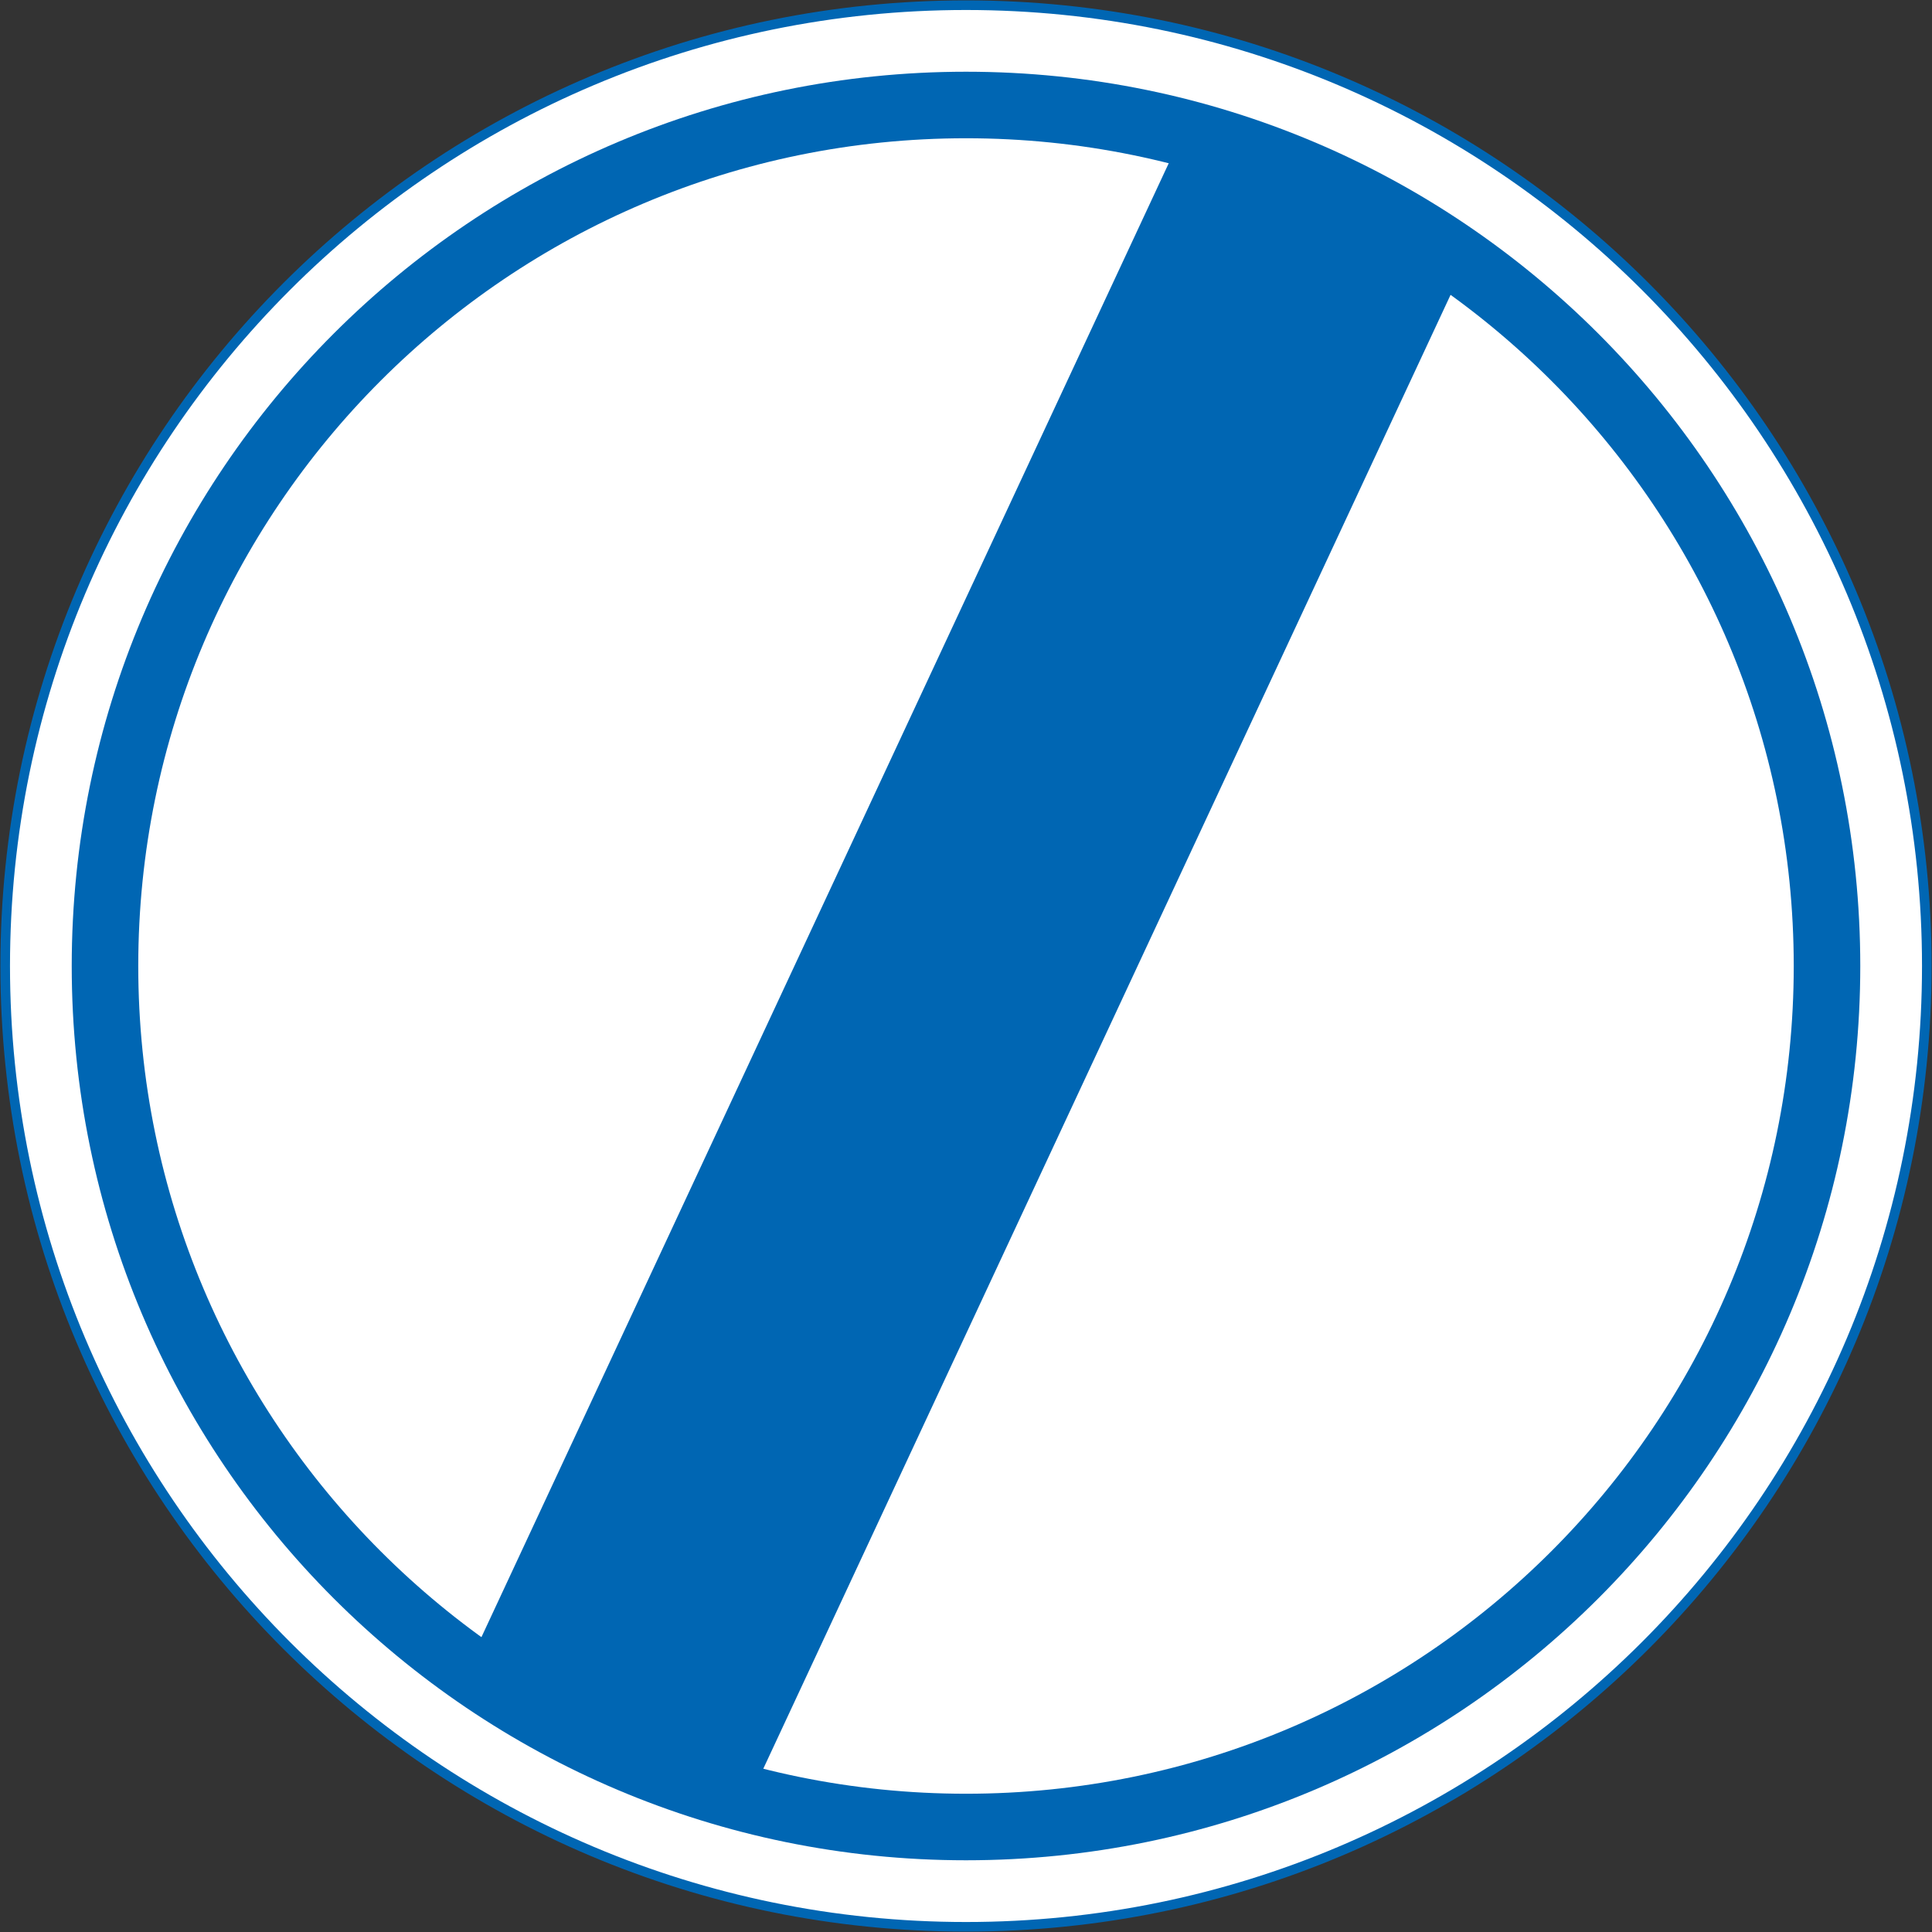 <?xml version="1.0" encoding="UTF-8" standalone="no"?>
<!-- Created with Inkscape (http://www.inkscape.org/) -->

<svg
   xmlns:osb="http://www.openswatchbook.org/uri/2009/osb"
   xmlns:dc="http://purl.org/dc/elements/1.1/"
   xmlns:cc="http://creativecommons.org/ns#"
   xmlns:rdf="http://www.w3.org/1999/02/22-rdf-syntax-ns#"
   xmlns:svg="http://www.w3.org/2000/svg"
   xmlns="http://www.w3.org/2000/svg"
   xmlns:sodipodi="http://sodipodi.sourceforge.net/DTD/sodipodi-0.dtd"
   xmlns:inkscape="http://www.inkscape.org/namespaces/inkscape"
   version="1.1"
   width="1005.4"
   height="1005.4"
   id="svg2"
   xml:space="preserve"
   inkscape:version="0.48.4 r9939"
   sodipodi:docname="AJAX1.svg"><rect width="100%" height="100%" fill="#333333" stroke="none"/><sodipodi:namedview
     pagecolor="#ffffff"
     bordercolor="#666666"
     borderopacity="1"
     objecttolerance="10"
     gridtolerance="10"
     guidetolerance="10"
     inkscape:pageopacity="0"
     inkscape:pageshadow="2"
     inkscape:window-width="1280"
     inkscape:window-height="1004"
     id="namedview28"
     showgrid="false"
     fit-margin-top="0.2"
     fit-margin-left="0.2"
     fit-margin-right="0.2"
     fit-margin-bottom="0.2"
     inkscape:zoom="0.5"
     inkscape:cx="338.07872"
     inkscape:cy="427.75309"
     inkscape:window-x="-8"
     inkscape:window-y="-8"
     inkscape:window-maximized="1"
     inkscape:current-layer="svg2"
     showguides="true"
     inkscape:guide-bbox="true" /><defs
     id="defs6"><linearGradient
       id="linearGradient15703"
       osb:paint="solid"><stop
         style="stop-color:#ffffff;stop-opacity:1;"
         offset="0"
         id="stop15705" /></linearGradient></defs><path
     inkscape:connector-curvature="0"
     style="fill:#ffffff;fill-opacity:1;stroke:#0066b3;stroke-width:5;stroke-miterlimit:4;stroke-opacity:1;stroke-dasharray:none"
     d="M 1002.7,502.7 C 1002.7,226.558 778.842,2.7 502.7,2.7 226.558,2.7 2.7,226.558 2.7,502.7 c 0,276.142 223.858,500 500,500 276.142,0 500,-223.858 500,-500 z"
     id="path3854" /><path
     inkscape:connector-curvature="0"
     style="fill:#0066b3;fill-opacity:1;stroke:none"
     d="M 968.075,502.7 C 968.075,759.72 759.72,968.075 502.7,968.075 245.68,968.075 37.325,759.72 37.325,502.7 37.325,245.68 245.68,37.325 502.7,37.325 c 257.02,0 465.375,208.355 465.375,465.375 z"
     id="path3854-5" /><path
     id="path3856"
     d="M 933.45,502.7 C 933.45,740.597 740.597,933.45 502.7,933.45 264.803,933.45 71.95,740.597 71.95,502.7 71.95,264.803 264.803,71.95 502.7,71.95 c 237.897,0 430.75,192.853 430.75,430.75 z"
     style="fill:#ffffff;fill-opacity:1;stroke:none"
     inkscape:connector-curvature="0" /><path
     sodipodi:nodetypes="ccccc"
     inkscape:connector-curvature="0"
     id="path3865"
     d="M 617.473,65.06 764.177,133.469 387.927,940.34 241.223,871.931 z"
     style="fill:#0066b3;fill-opacity:1;stroke:none" /></svg>